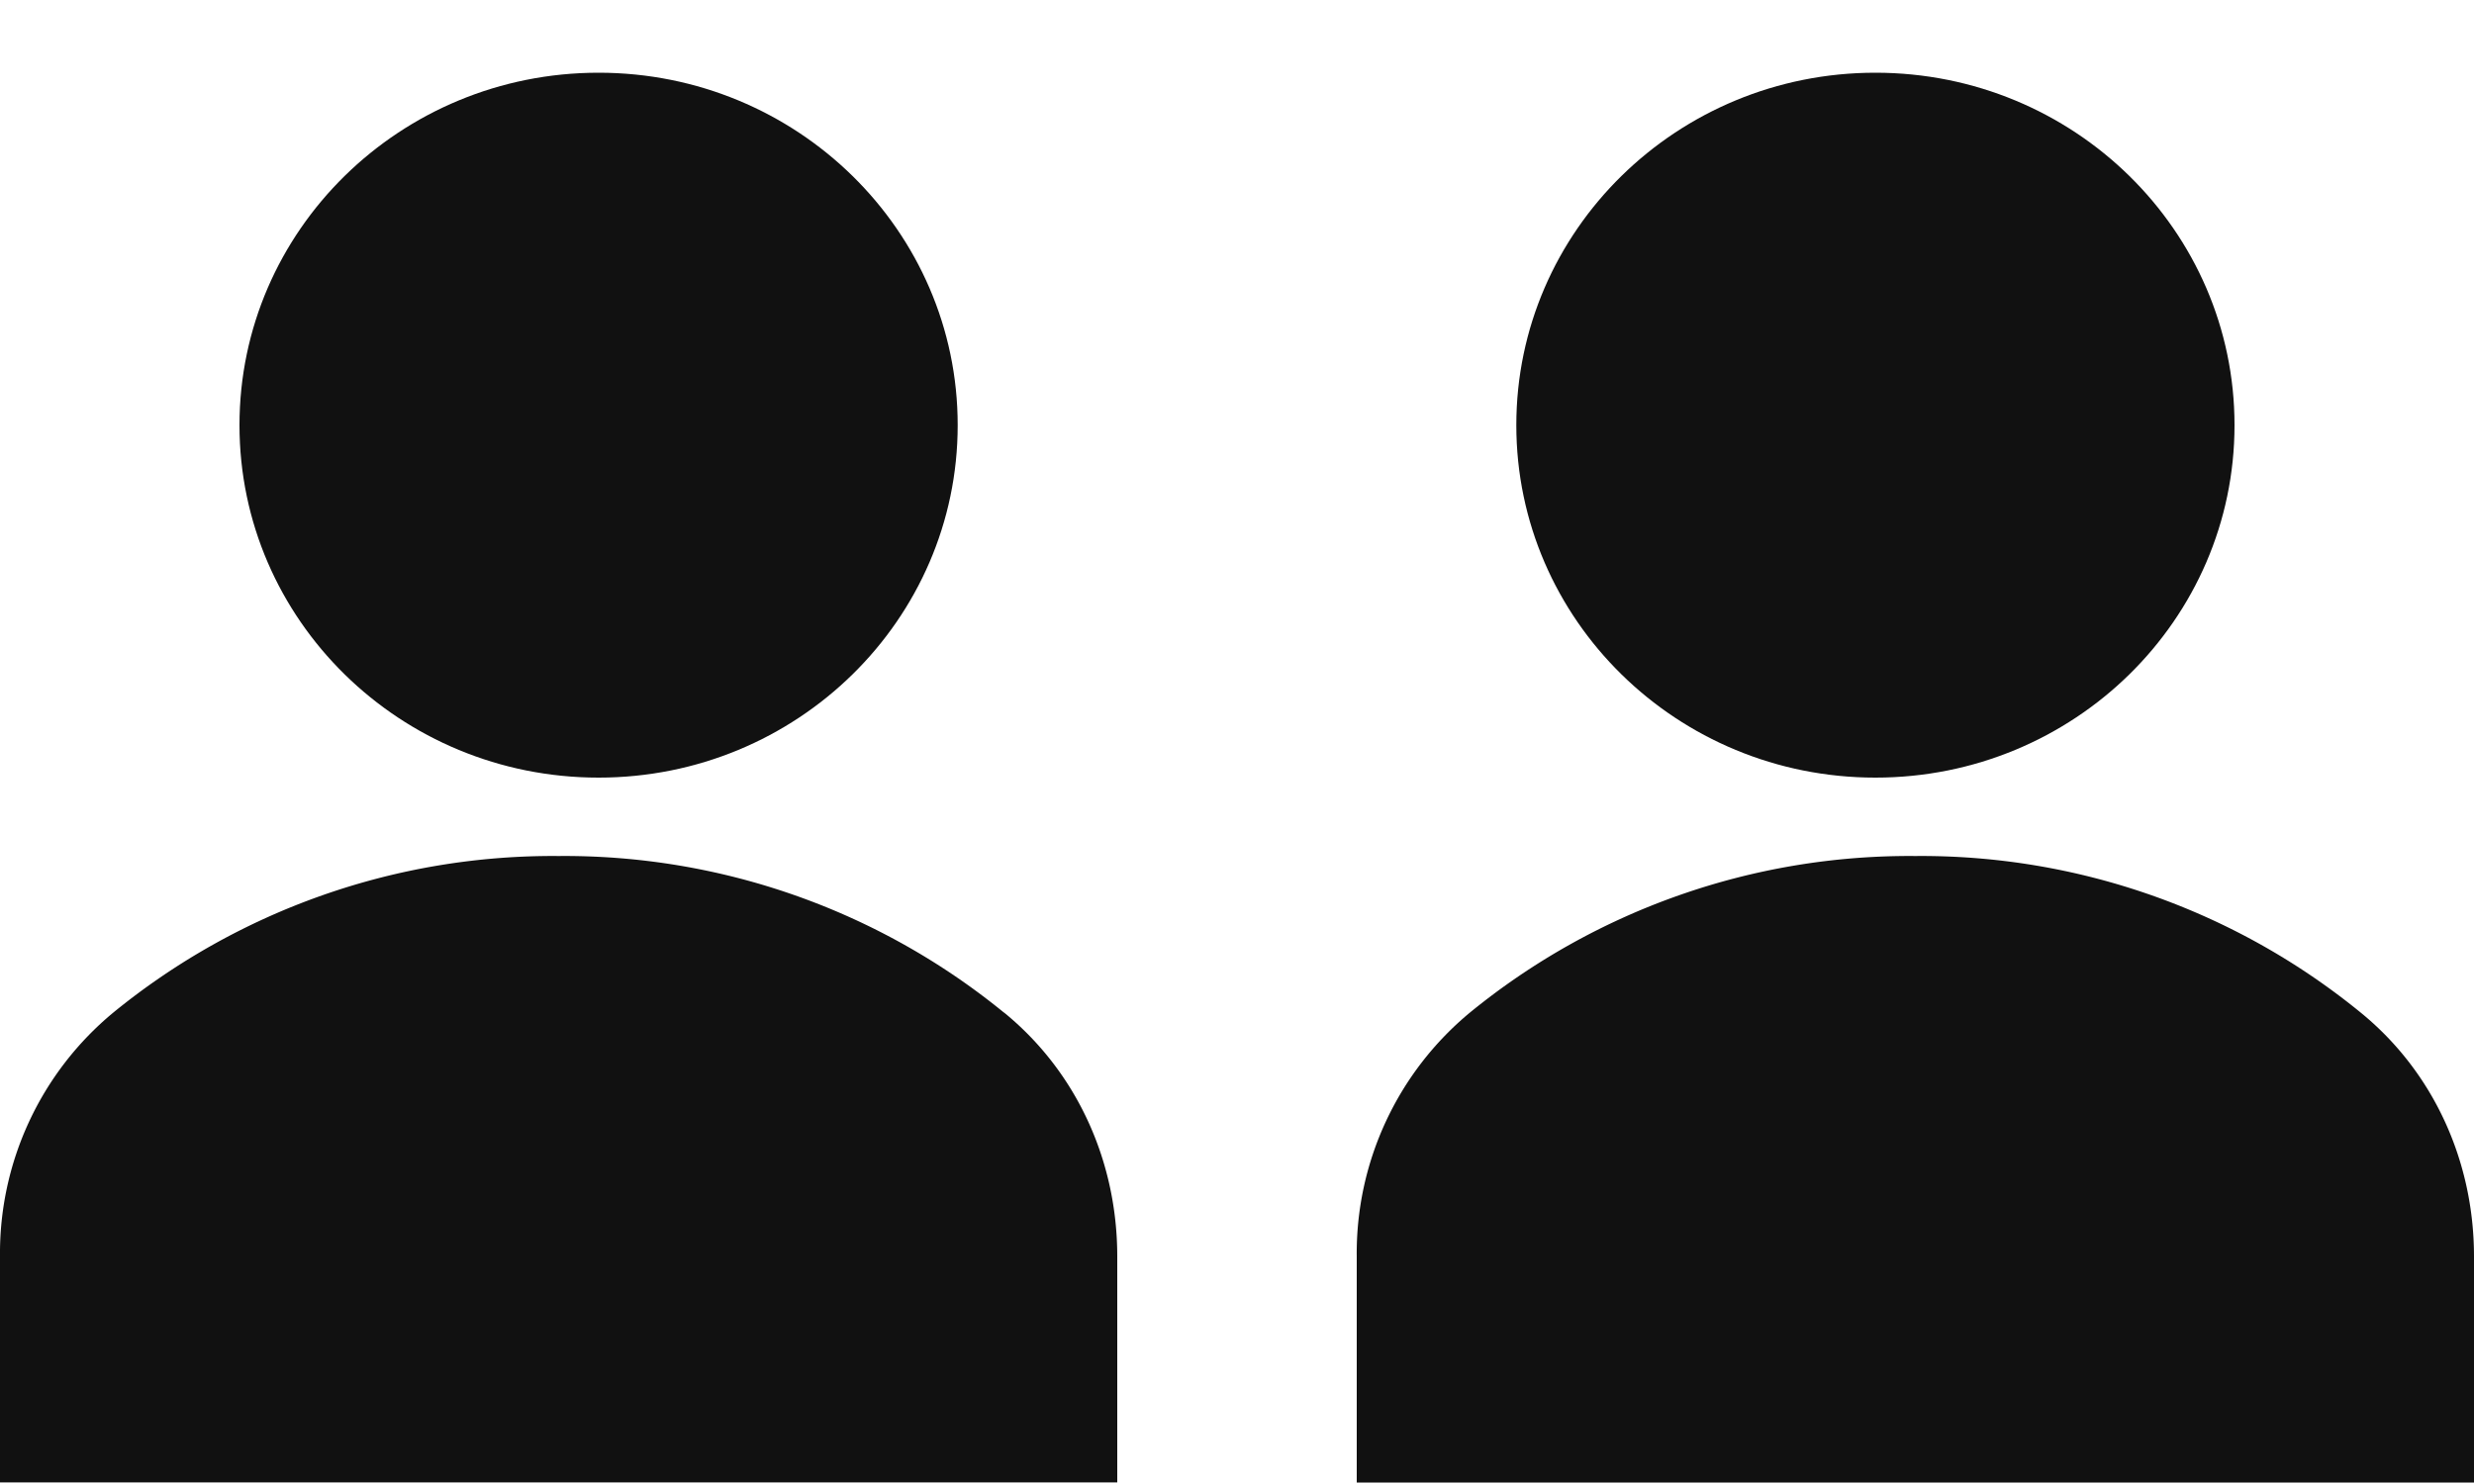 <svg xmlns="http://www.w3.org/2000/svg" width="20" height="12" viewBox="0 0 20 12">
    <g fill="none" fill-rule="evenodd" transform="translate(0 -2)">
        <path d="M0 0h20v19H0z"/>
        <path fill="#111" d="M8.116 10.188a5.617 5.617 0 0 0-3.6-1.266 5.617 5.617 0 0 0-3.599 1.265A2.527 2.527 0 0 0 0 12.16v1.827h9.032v-1.827c0-.78-.334-1.499-.916-1.973z"/>
        <ellipse cx="4.839" cy="5.438" fill="#111" rx="2.903" ry="2.85"/>
        <path fill="#111" d="M19.084 10.188a5.617 5.617 0 0 0-3.6-1.266 5.617 5.617 0 0 0-3.6 1.265 2.527 2.527 0 0 0-.916 1.974v1.827H20v-1.827c0-.78-.334-1.499-.916-1.973z"/>
        <ellipse cx="15.161" cy="5.438" fill="#111" rx="2.903" ry="2.85"/>
    </g>
</svg>
